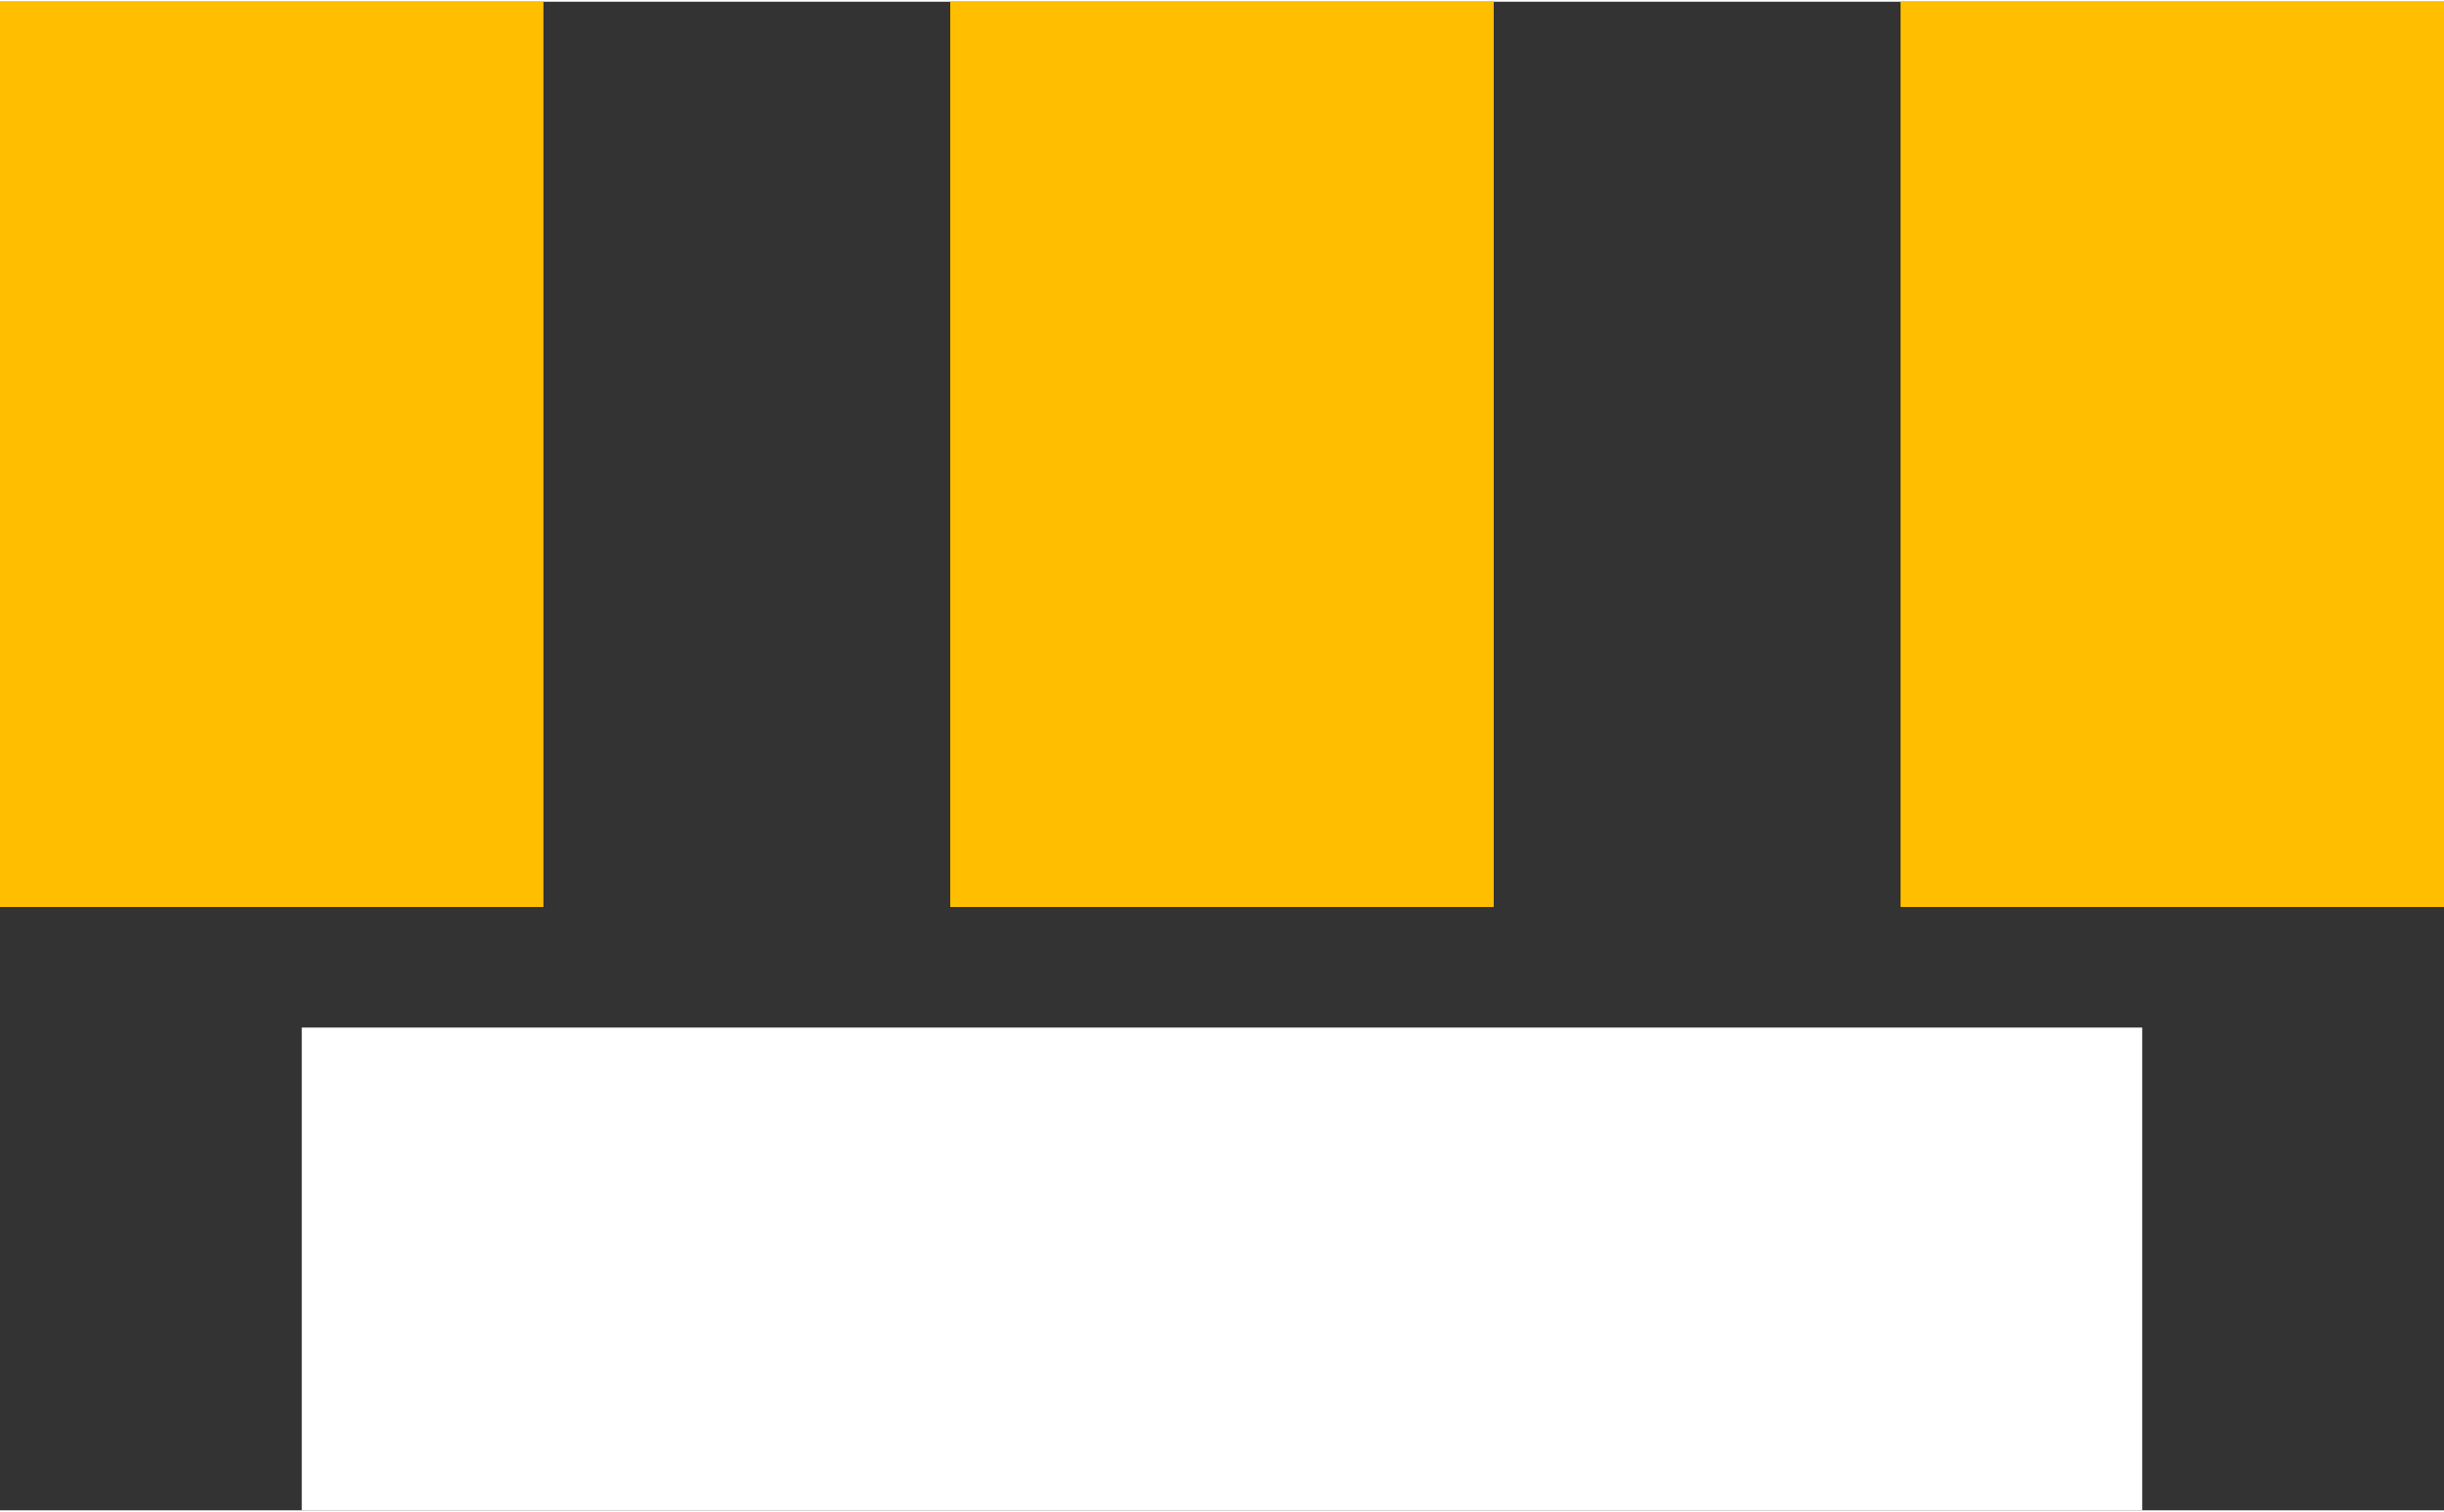 <?xml version="1.0" encoding="UTF-8" standalone="no"?> <svg xmlns:svg="http://www.w3.org/2000/svg" xmlns="http://www.w3.org/2000/svg" version="1.2" baseProfile="tiny" x="0in" y="0in" width="0.202in" height="0.125in" viewBox="0 0 20246 12500" ><rect x="0" y="0" width="20246" height="12500" fill="#333333" stroke="none"/><title>CON_PAD_STRIP-6N-200P.fp</title><desc>Geda footprint file 'CON_PAD_STRIP-6N-200P.fp' converted by Fritzing</desc><g id="copper1">
 <line fill="none" connectorname="" stroke="#ffbf00" stroke-linejoin="miter" stroke-linecap="square" id="connector0pad" y1="5250" x1="2250" y2="2250" stroke-width="4500" x2="2250"/>
 <line fill="none" connectorname="" stroke="#ffbf00" stroke-linejoin="miter" stroke-linecap="square" id="connector1pad" y1="5250" x1="2250" y2="2250" stroke-width="4500" x2="2250"/>
 <line fill="none" connectorname="" stroke="#ffbf00" stroke-linejoin="miter" stroke-linecap="square" id="connector2pad" y1="5250" x1="10123" y2="2250" stroke-width="4500" x2="10123"/>
 <line fill="none" connectorname="" stroke="#ffbf00" stroke-linejoin="miter" stroke-linecap="square" id="connector3pad" y1="5250" x1="10123" y2="2250" stroke-width="4500" x2="10123"/>
 <line fill="none" connectorname="" stroke="#ffbf00" stroke-linejoin="miter" stroke-linecap="square" id="connector4pad" y1="5250" x1="17996" y2="2250" stroke-width="4500" x2="17996"/>
 <line fill="none" connectorname="" stroke="#ffbf00" stroke-linejoin="miter" stroke-linecap="square" id="connector5pad" y1="5250" x1="17996" y2="2250" stroke-width="4500" x2="17996"/>
</g>
<g id="silkscreen">
 <line fill="none" stroke="white" y1="10500" x1="17746" y2="10500" stroke-width="4000" x2="2500"/>
</g>
</svg>